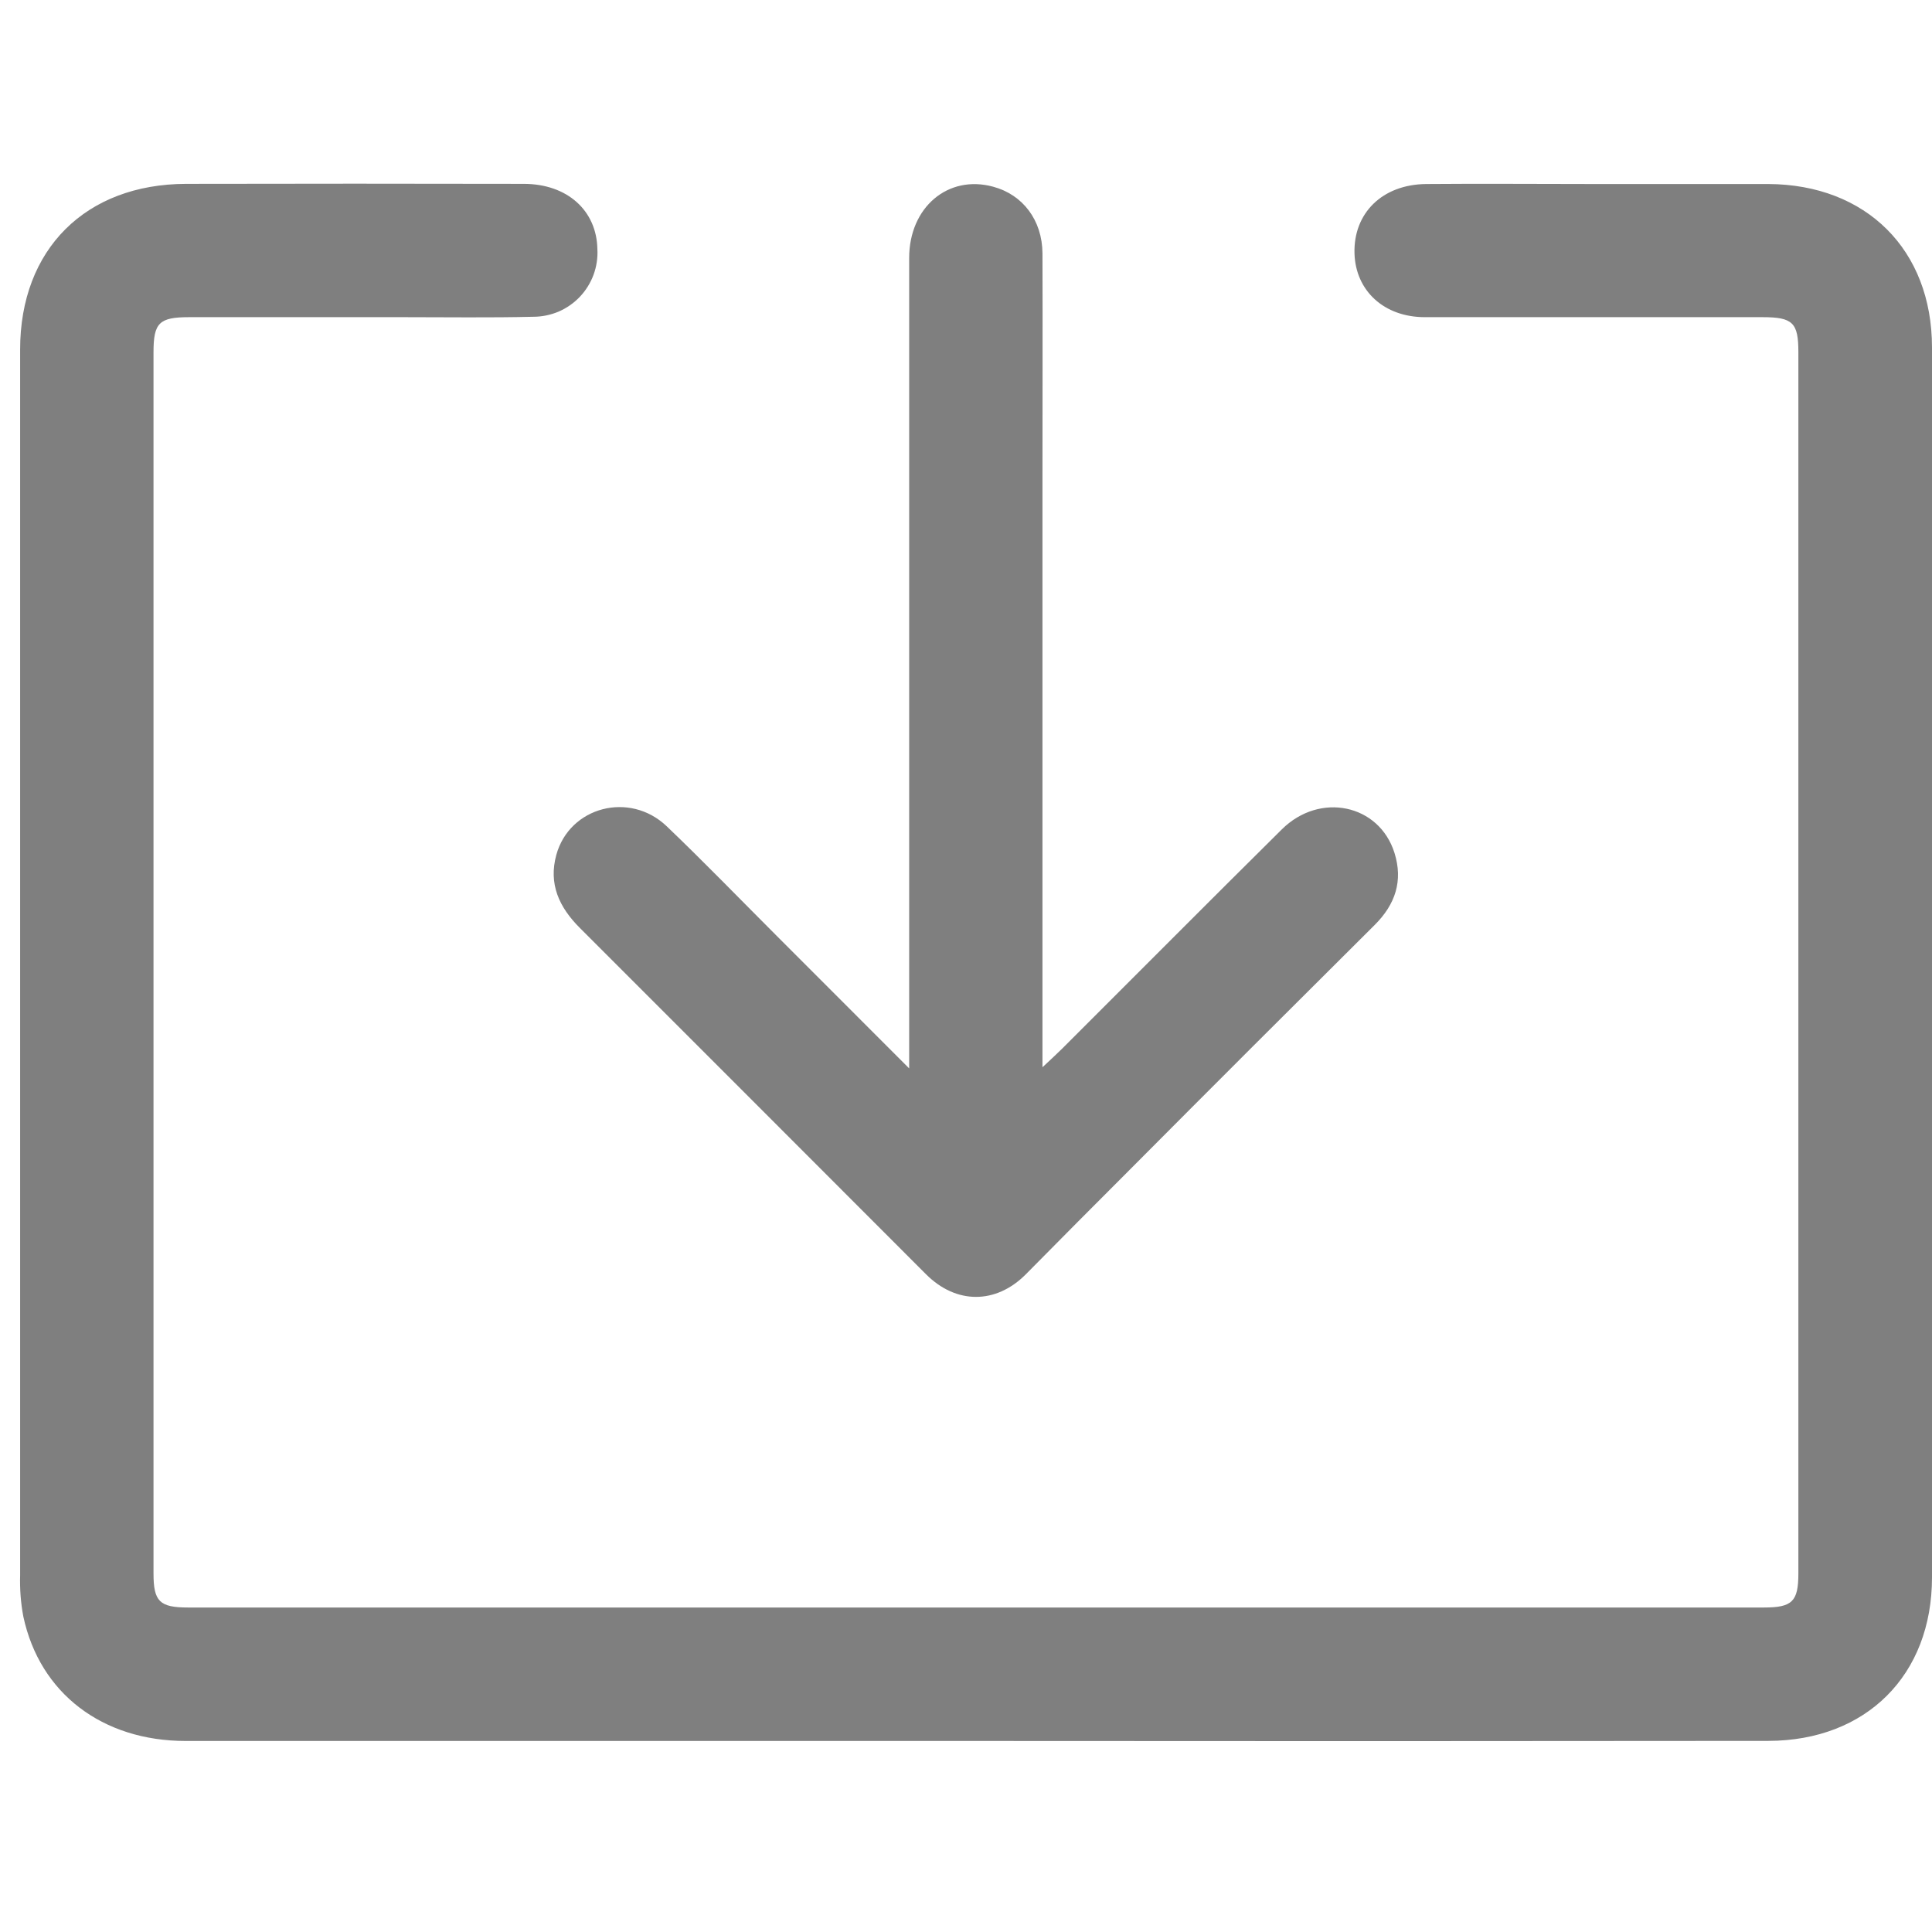 <svg width="24" height="24" viewBox="0 0 24 24" fill="none" xmlns="http://www.w3.org/2000/svg">
<path d="M12.123 21.627C8.851 21.627 5.579 21.627 2.308 21.627C1.27 21.627 0.494 21.034 0.29 20.082C0.258 19.913 0.245 19.74 0.25 19.568C0.25 14.495 0.25 9.419 0.25 4.342C0.25 3.097 1.063 2.287 2.311 2.284C3.709 2.281 5.107 2.281 6.506 2.284C7.047 2.284 7.413 2.616 7.421 3.096C7.427 3.204 7.41 3.313 7.373 3.414C7.335 3.516 7.277 3.609 7.203 3.687C7.128 3.766 7.038 3.828 6.939 3.871C6.839 3.913 6.732 3.935 6.624 3.935C6.089 3.948 5.553 3.94 5.018 3.94C4.129 3.94 3.24 3.94 2.35 3.94C1.979 3.94 1.907 4.009 1.907 4.373C1.907 9.432 1.907 14.489 1.907 19.547C1.907 19.893 1.982 19.969 2.335 19.969H21.913C22.264 19.969 22.34 19.894 22.34 19.546C22.34 14.488 22.34 9.43 22.34 4.372C22.34 4.009 22.27 3.94 21.896 3.94C20.497 3.94 19.099 3.94 17.701 3.94C17.192 3.94 16.839 3.611 16.826 3.147C16.812 2.647 17.172 2.291 17.717 2.286C18.409 2.28 19.101 2.286 19.793 2.286C20.517 2.286 21.245 2.286 21.968 2.286C23.182 2.292 24 3.102 24 4.317C24 9.41 24 14.502 24 19.595C24 20.809 23.183 21.624 21.966 21.626C18.684 21.63 15.403 21.63 12.123 21.627Z" fill="black" fill-opacity="0.5"/>
<path d="M12.953 13.255C13.061 13.153 13.129 13.092 13.194 13.027C14.104 12.119 15.01 11.207 15.923 10.303C16.396 9.834 17.133 9.99 17.323 10.596C17.431 10.942 17.334 11.234 17.077 11.49C16.068 12.493 15.061 13.499 14.056 14.509C13.617 14.948 13.179 15.388 12.742 15.831C12.371 16.203 11.879 16.204 11.505 15.831C10.071 14.396 8.638 12.961 7.204 11.528C6.944 11.269 6.812 10.979 6.911 10.619C7.076 10.021 7.823 9.825 8.283 10.265C8.743 10.705 9.188 11.165 9.64 11.617L11.294 13.272V12.938C11.294 9.693 11.294 6.449 11.294 3.205C11.294 2.576 11.775 2.167 12.336 2.319C12.704 2.417 12.948 2.734 12.95 3.149C12.953 4.064 12.95 4.979 12.95 5.894V13.255H12.953Z" fill="black" fill-opacity="0.5"/>
</svg>
